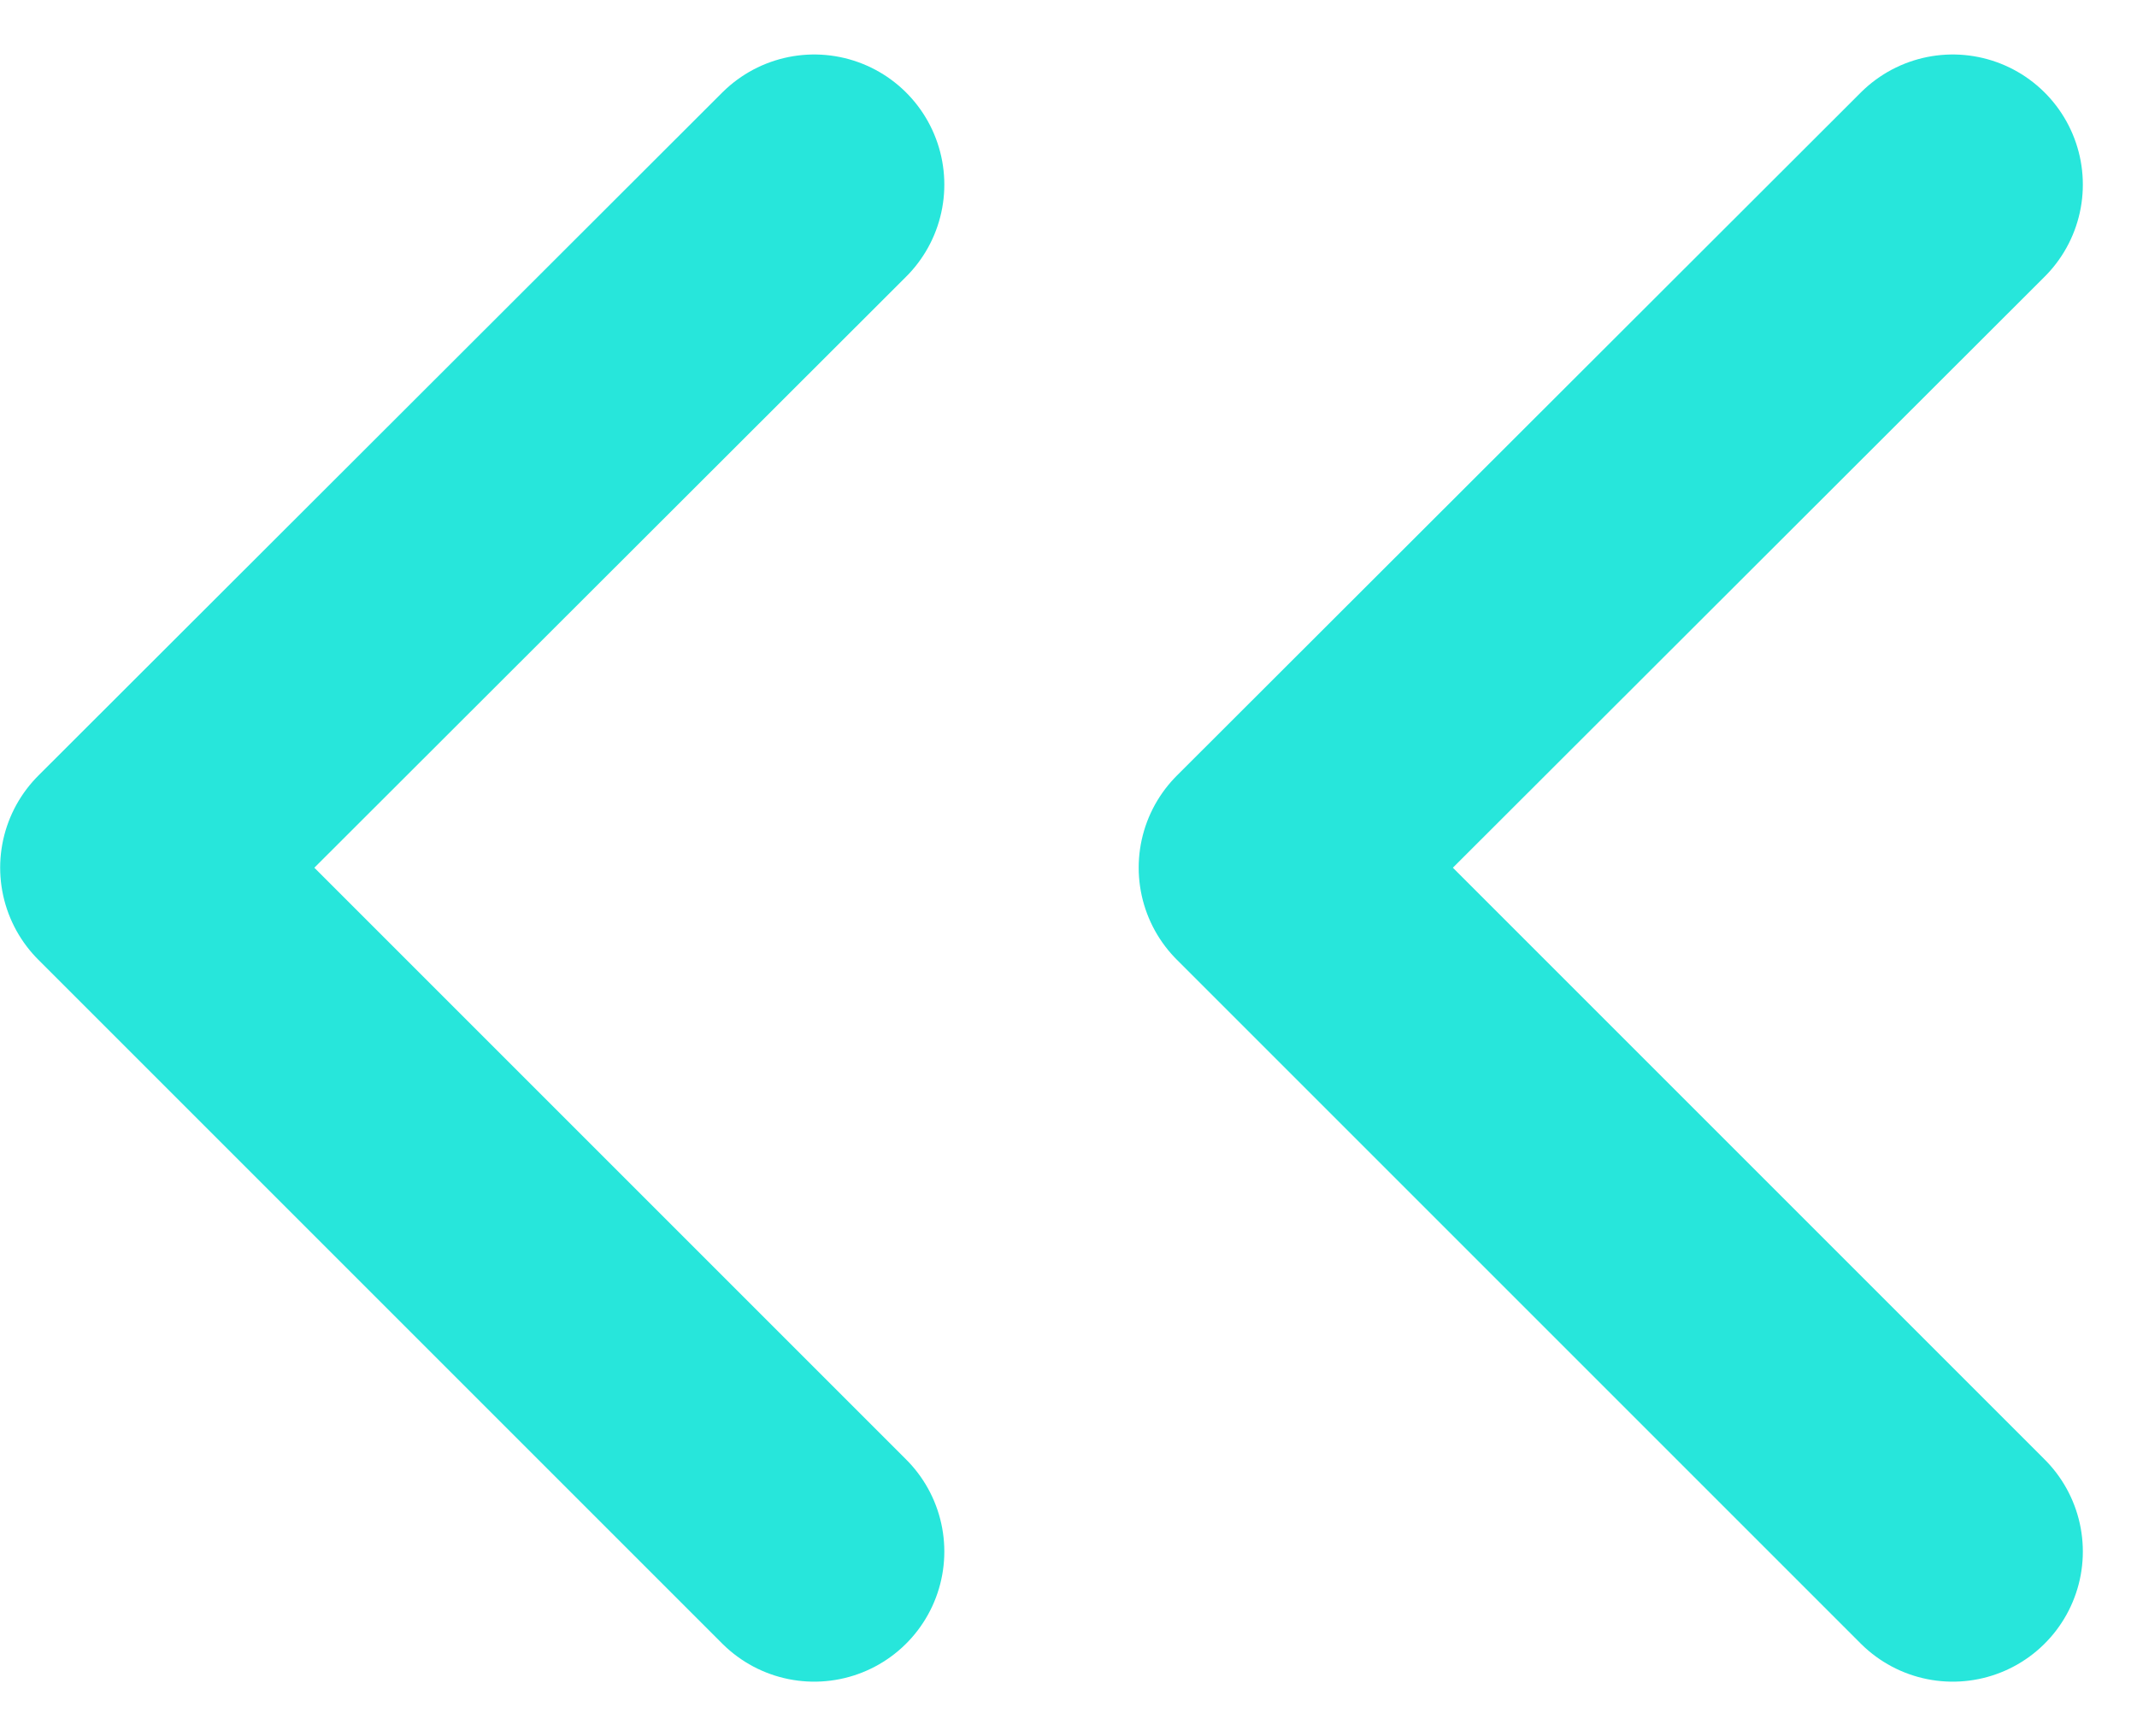<svg xmlns="http://www.w3.org/2000/svg" width="13.139" height="10.674" viewBox="0 0 13.139 10.674"><g transform="translate(-338.756 -513.664)"><g transform="translate(343.762 523.204) rotate(180)"><path d="M-17046.893-18521.615l4.205,4.205-4.205,4.2" transform="translate(17046.893 18521.615)" fill="none" stroke="#27e6db" stroke-linecap="round" stroke-linejoin="round" stroke-width="1.6"/></g><g transform="translate(350.762 523.204) rotate(180)"><path d="M-17046.893-18521.615l4.205,4.205-4.205,4.2" transform="translate(17046.893 18521.615)" fill="none" stroke="#27e6db" stroke-linecap="round" stroke-linejoin="round" stroke-width="1.6"/></g></g></svg>